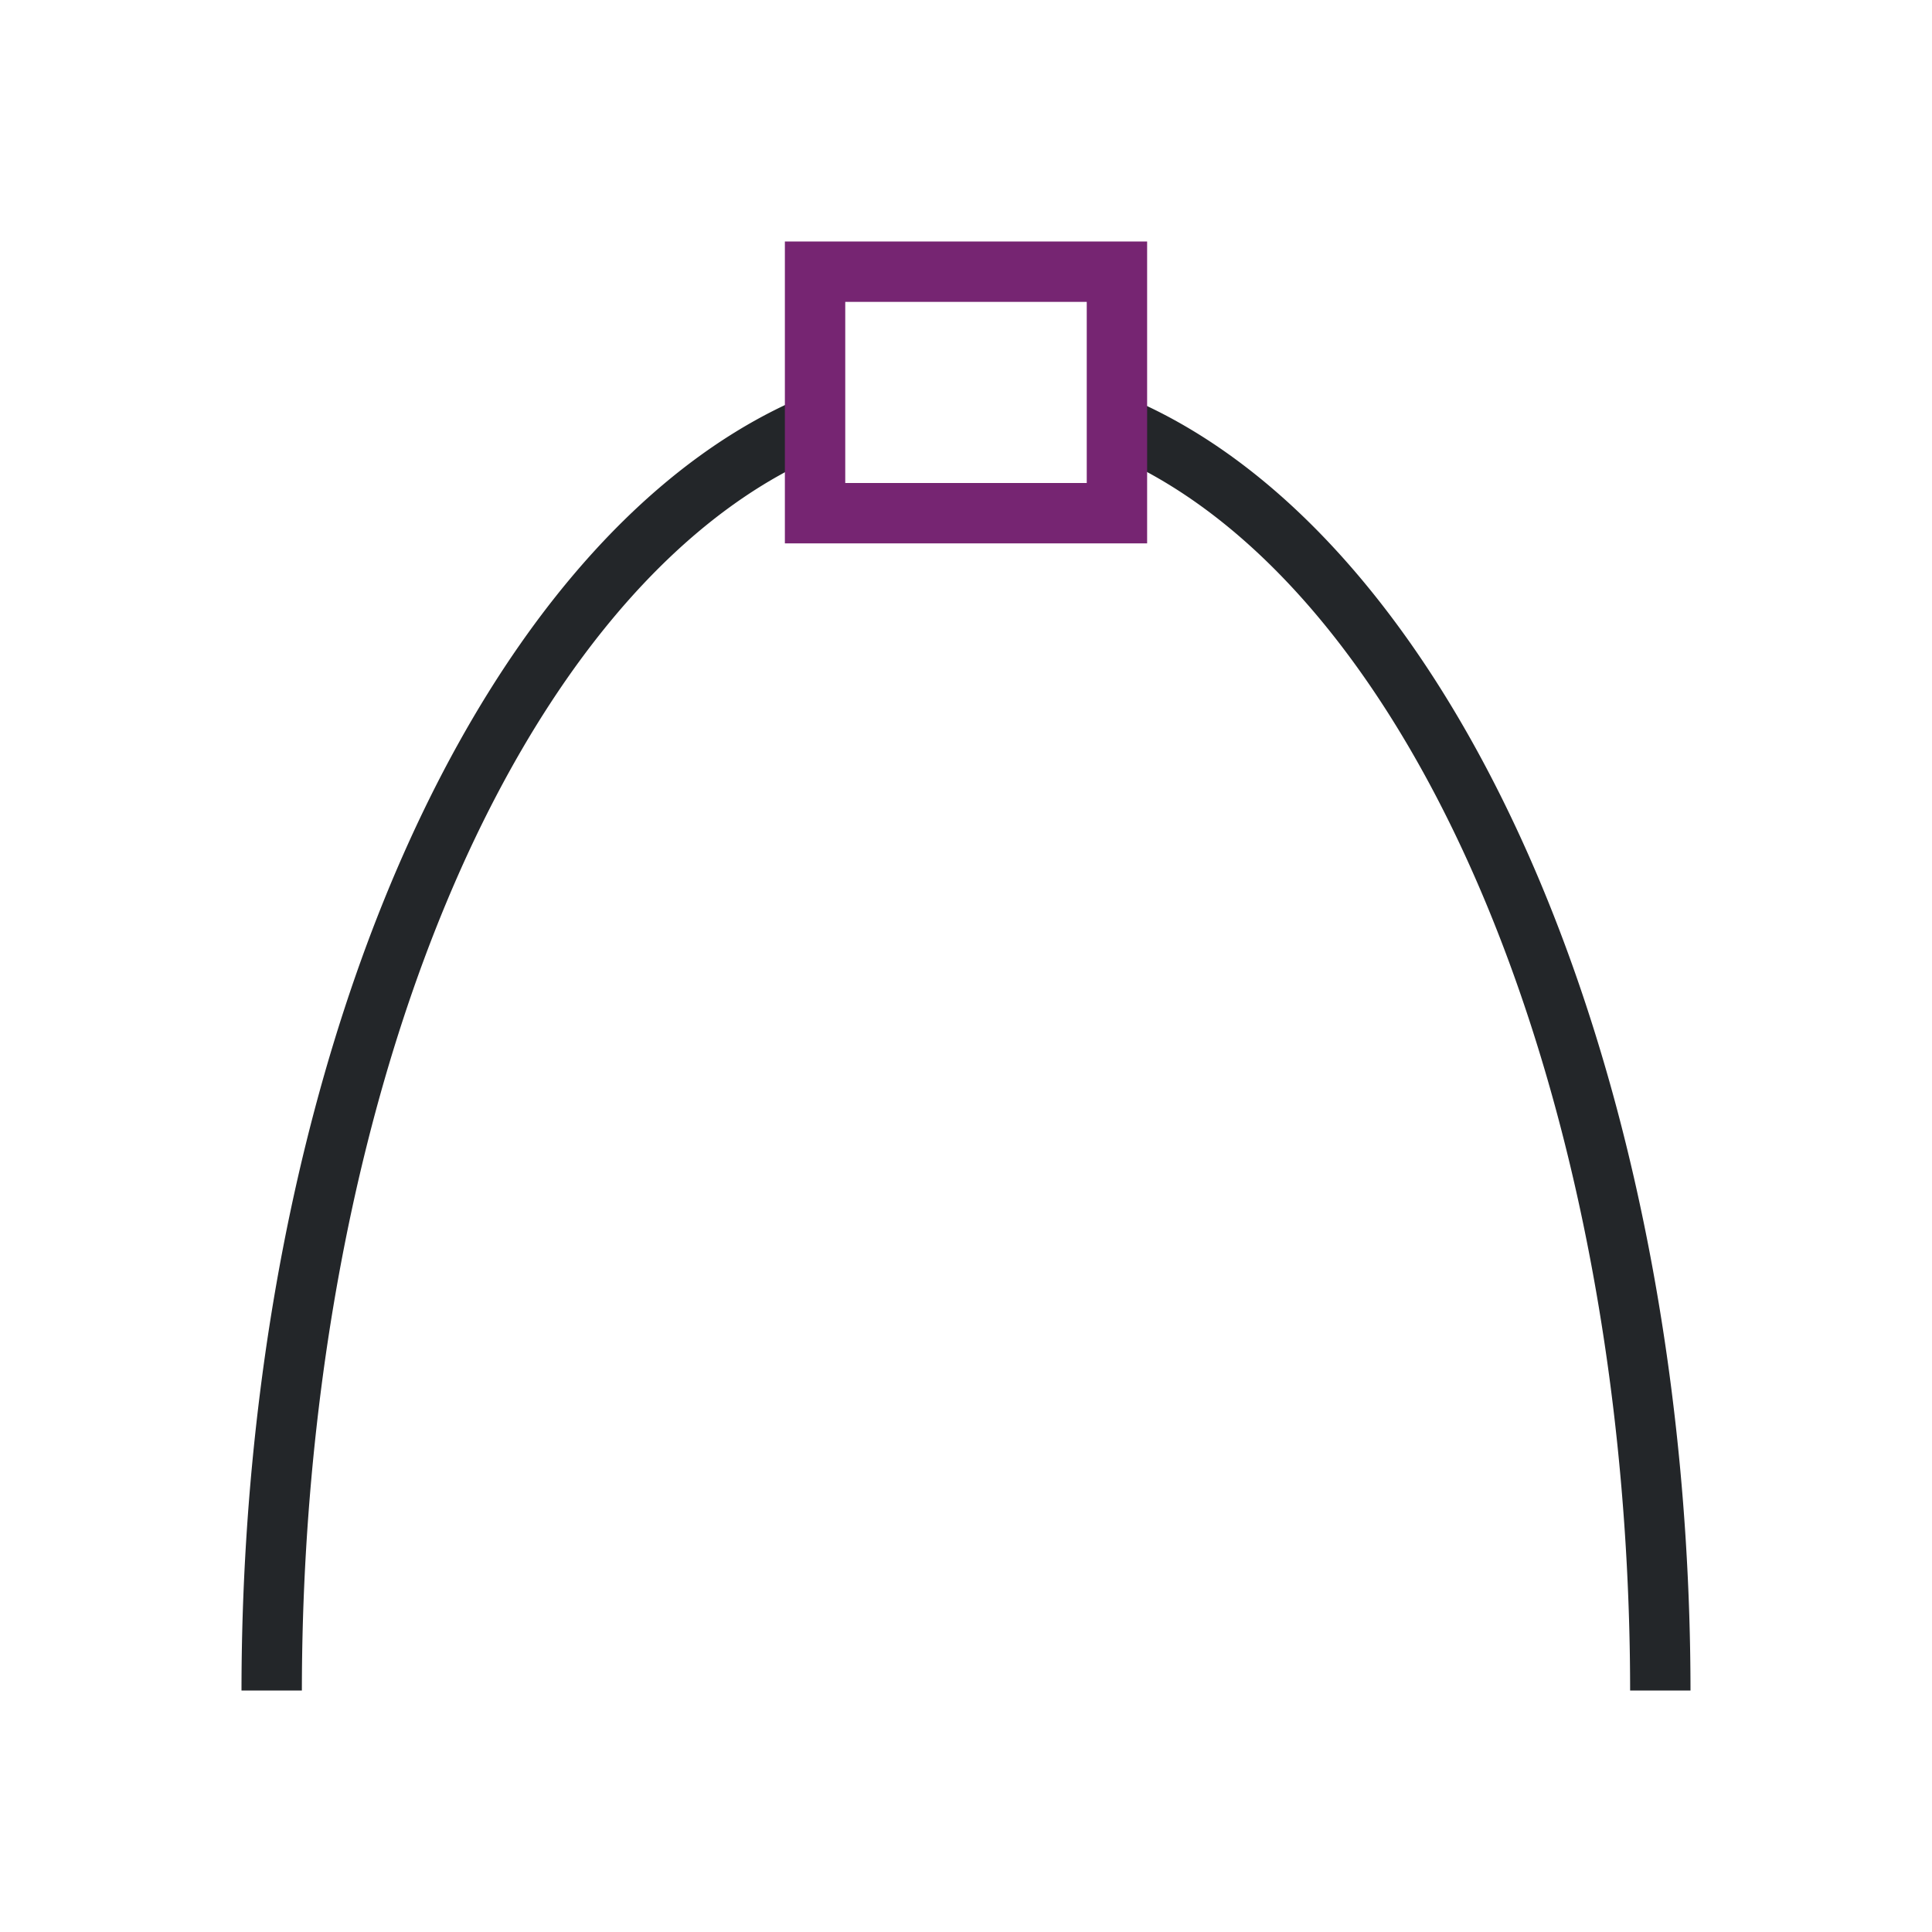 <svg viewBox="0 0 32 32" xmlns="http://www.w3.org/2000/svg"><path d="m13.5 6.494a12 22 0 0 0 -9.5 21.506h1a11 21 0 0 1 8.5-20.424zm5 .016v1.062a11 21 0 0 1 8.5 20.428h1a12 22 0 0 0 -9.5-21.49z" fill="#232629"/><path d="m13 4v5h6v-5zm1 1h4v3h-4z" fill="#762572"/></svg>